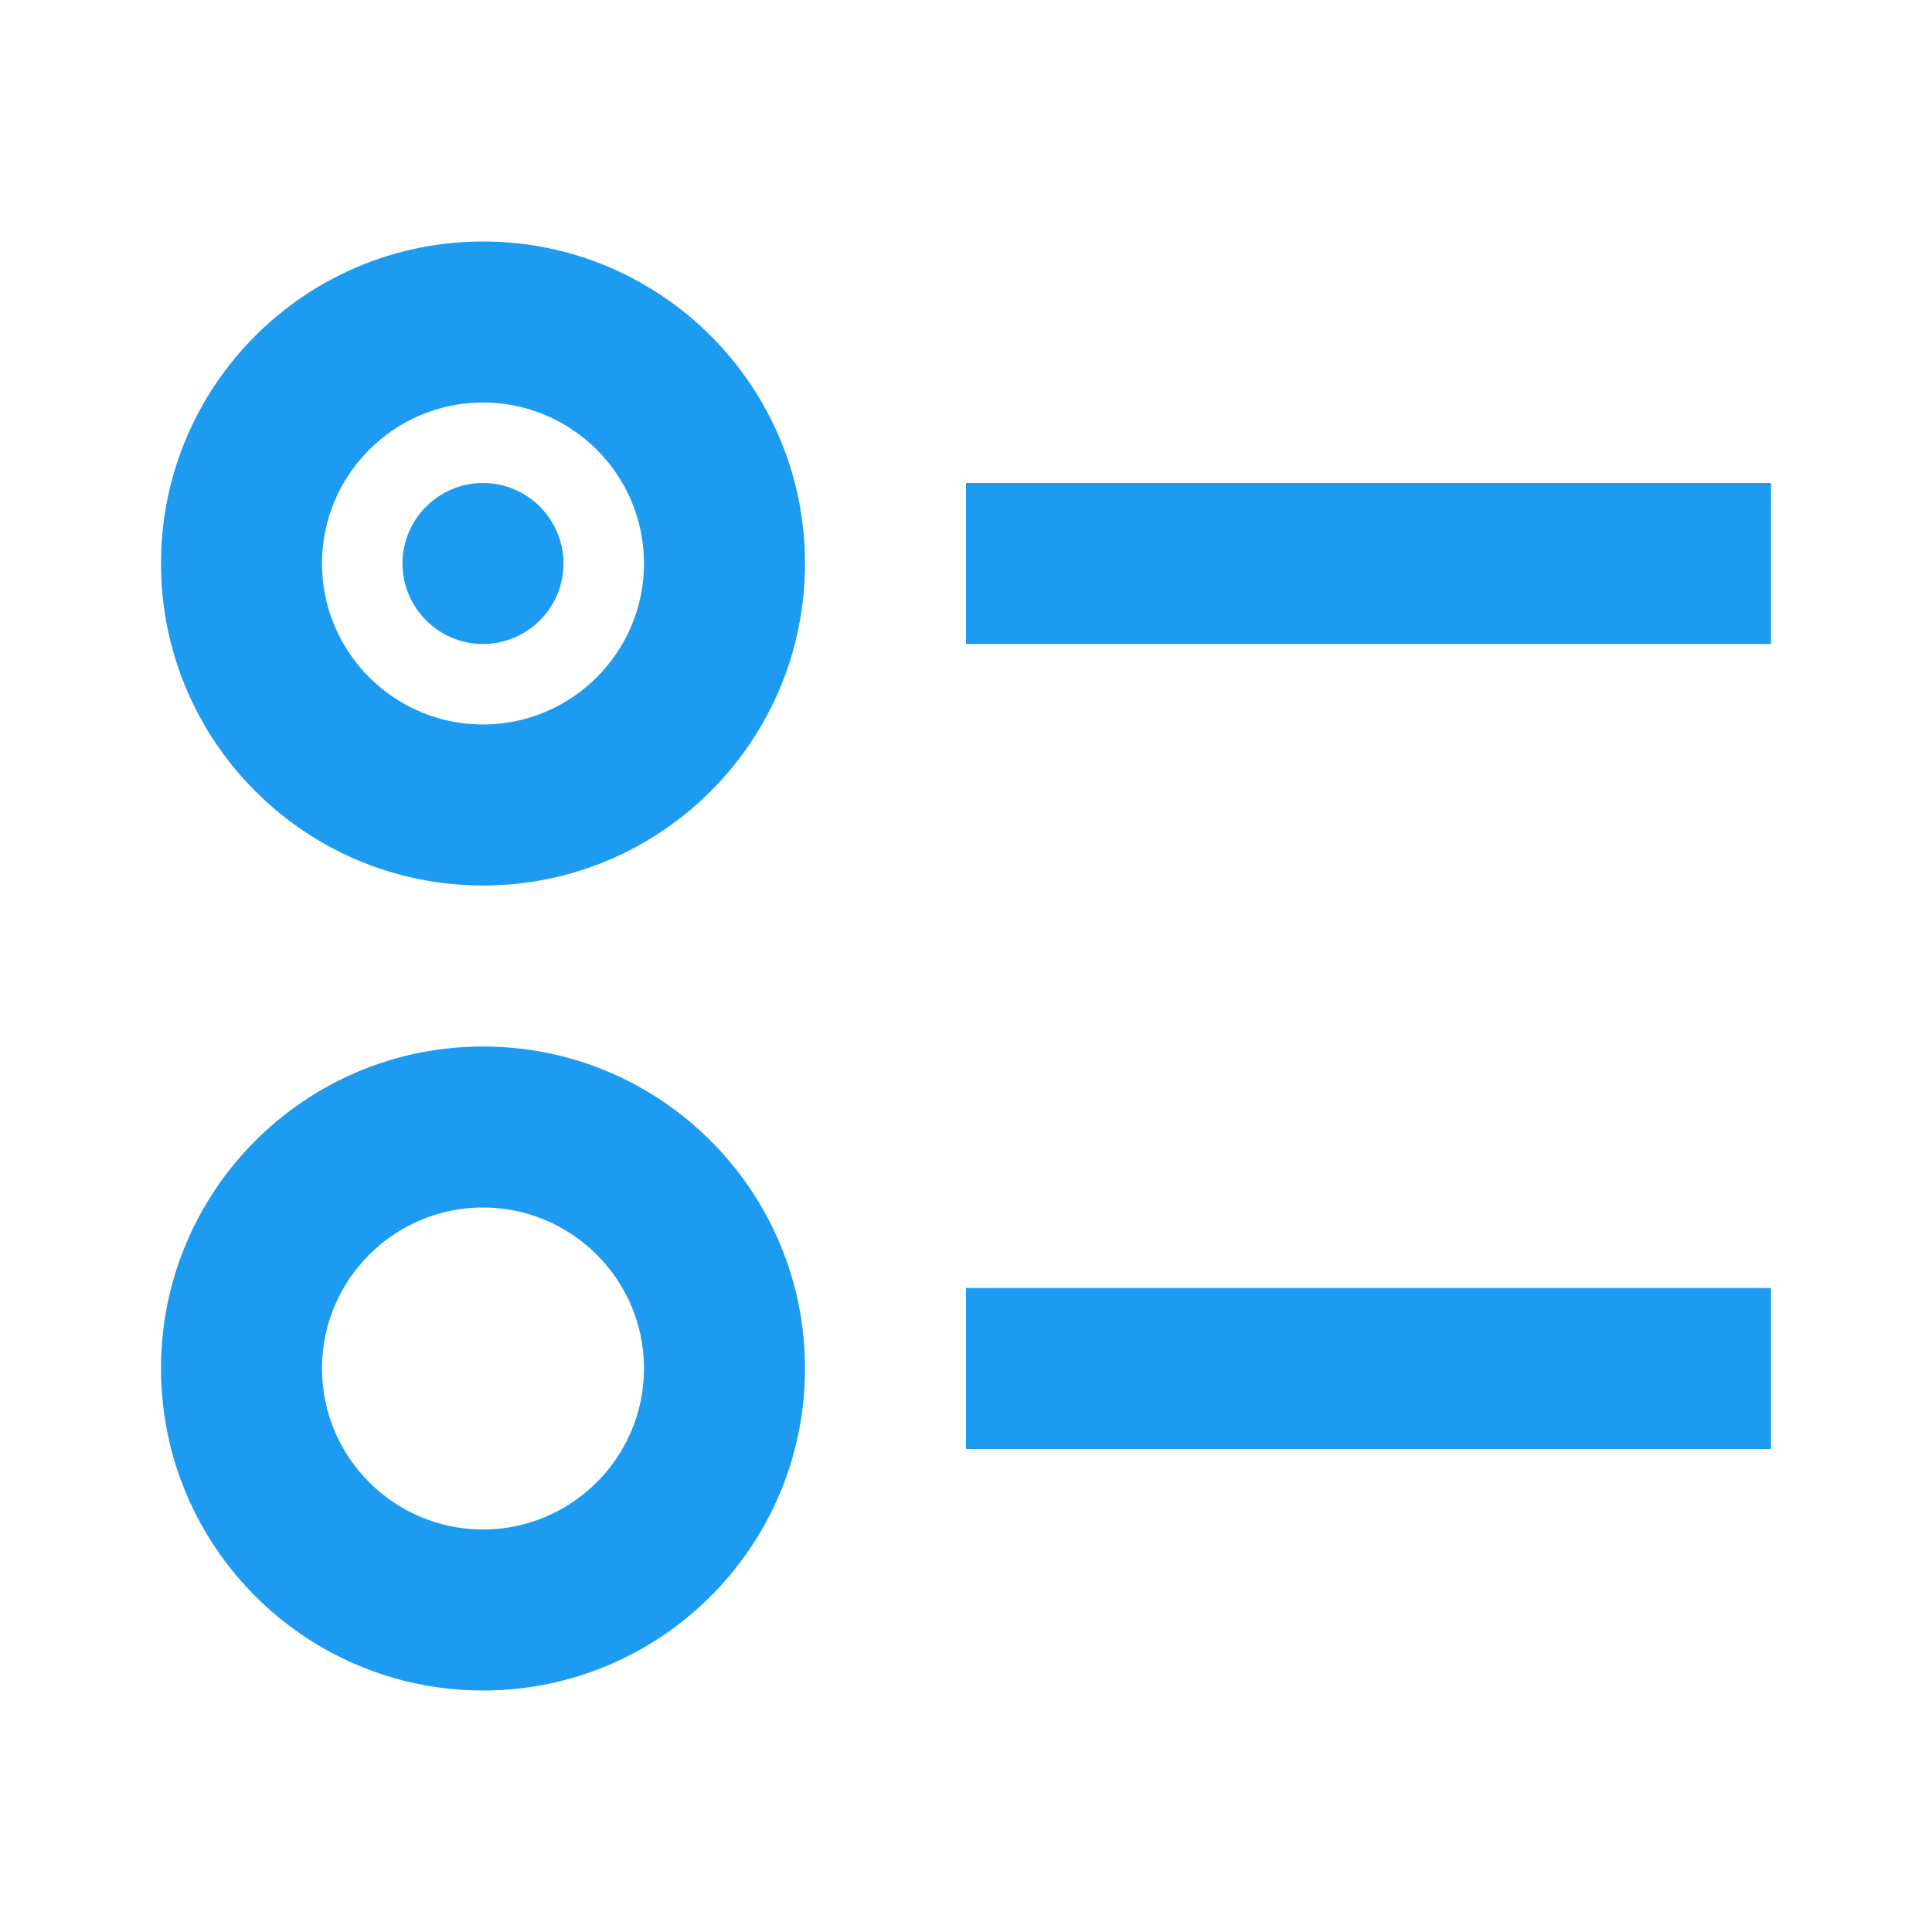 <svg xmlns="http://www.w3.org/2000/svg" viewBox="0 0 24 24"><g fill="rgb(29, 155, 240)"><path d="M 6 5 c -1.1 0 -2 0.895 -2 2 s 0.9 2 2 2 s 2 -0.895 2 -2 s -0.9 -2 -2 -2 Z M 2 7 c 0 -2.209 1.79 -4 4 -4 s 4 1.791 4 4 s -1.79 4 -4 4 s -4 -1.791 -4 -4 Z m 20 1 H 12 V 6 h 10 v 2 Z M 6 15 c -1.1 0 -2 0.895 -2 2 s 0.9 2 2 2 s 2 -0.895 2 -2 s -0.9 -2 -2 -2 Z m -4 2 c 0 -2.209 1.79 -4 4 -4 s 4 1.791 4 4 s -1.79 4 -4 4 s -4 -1.791 -4 -4 Z m 20 1 H 12 v -2 h 10 v 2 Z M 7 7 c 0 0.552 -0.45 1 -1 1 s -1 -0.448 -1 -1 s 0.45 -1 1 -1 s 1 0.448 1 1 Z"/></g></svg>